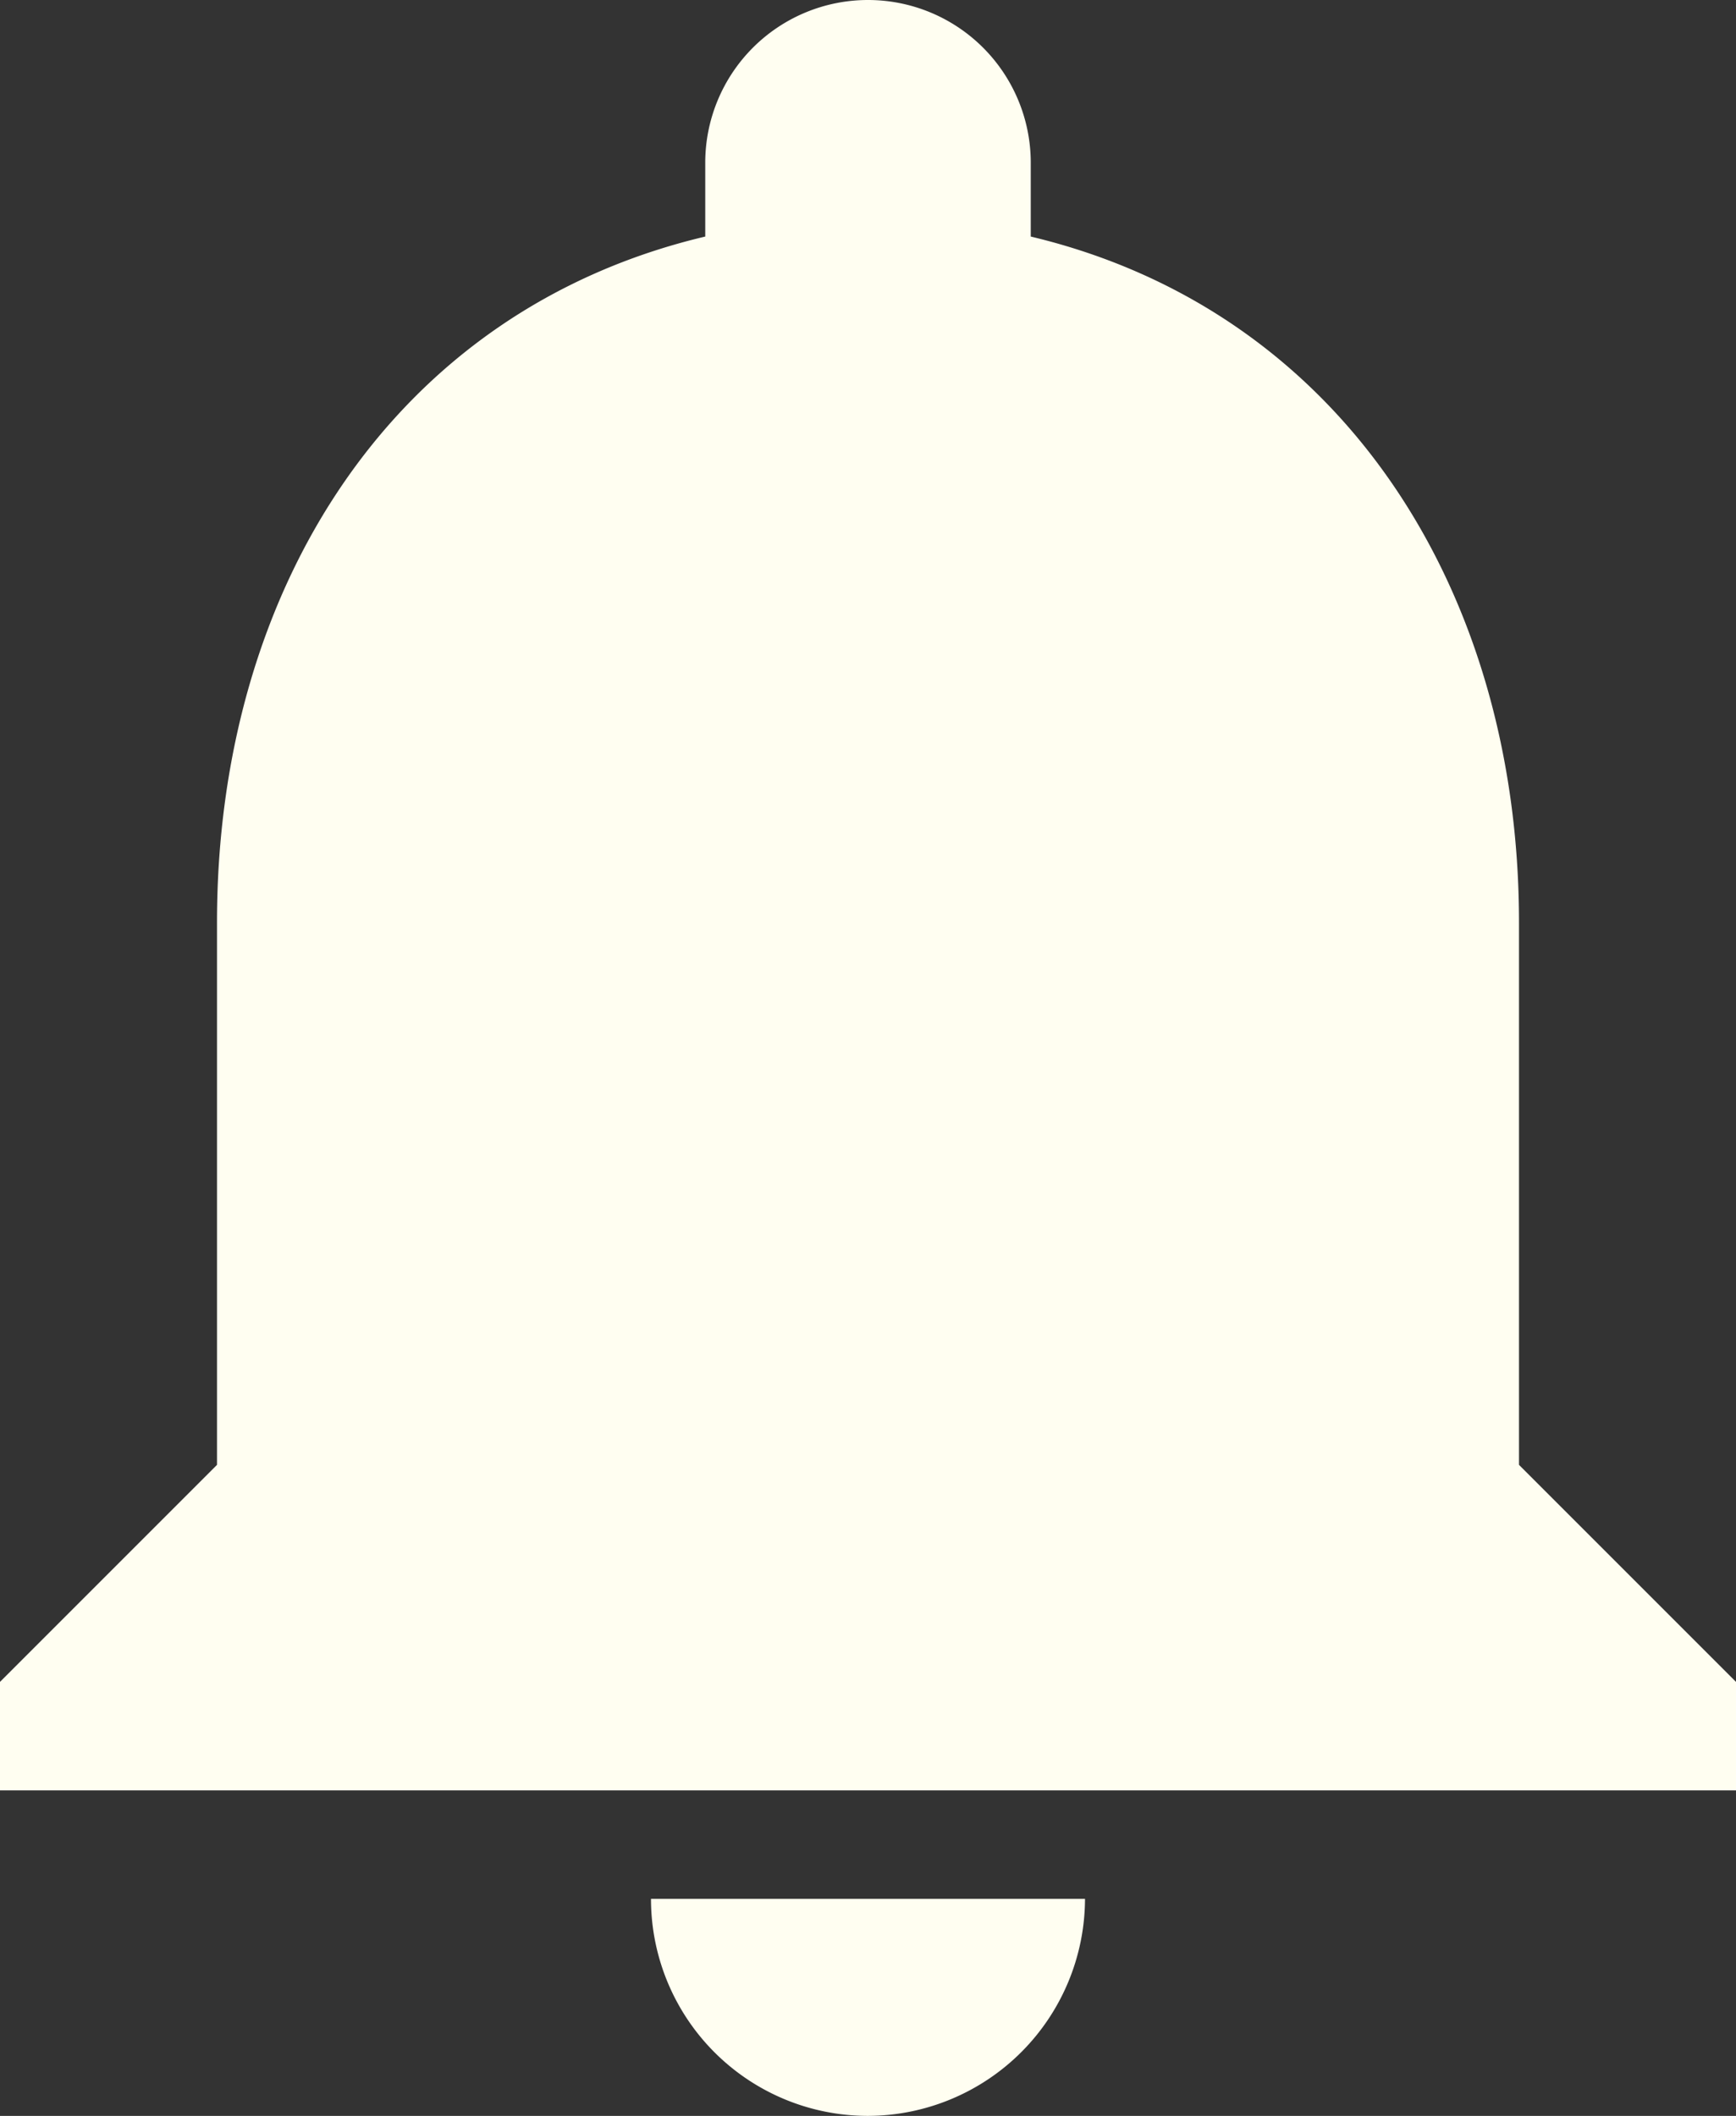<svg xmlns="http://www.w3.org/2000/svg" width="47.39" height="57.756" viewBox="0 0 47.39 57.756">
    <rect x="0" y="0" width="47.39" height="57.756" fill="#333333" stroke="none"/>
    <path id="notifications_white_48dp" d="M27.695,60.256a5.941,5.941,0,0,0,5.924-5.924H21.771A5.922,5.922,0,0,0,27.695,60.256ZM45.466,42.485V27.676c0-9.093-4.857-16.7-13.328-18.719V6.943a4.443,4.443,0,0,0-8.886,0V8.957c-8.5,2.014-13.328,9.6-13.328,18.719V42.485L4,48.409v2.962H51.39V48.409Z" transform="translate(-4 -2.5)" fill="#fffef1"/>
</svg>
